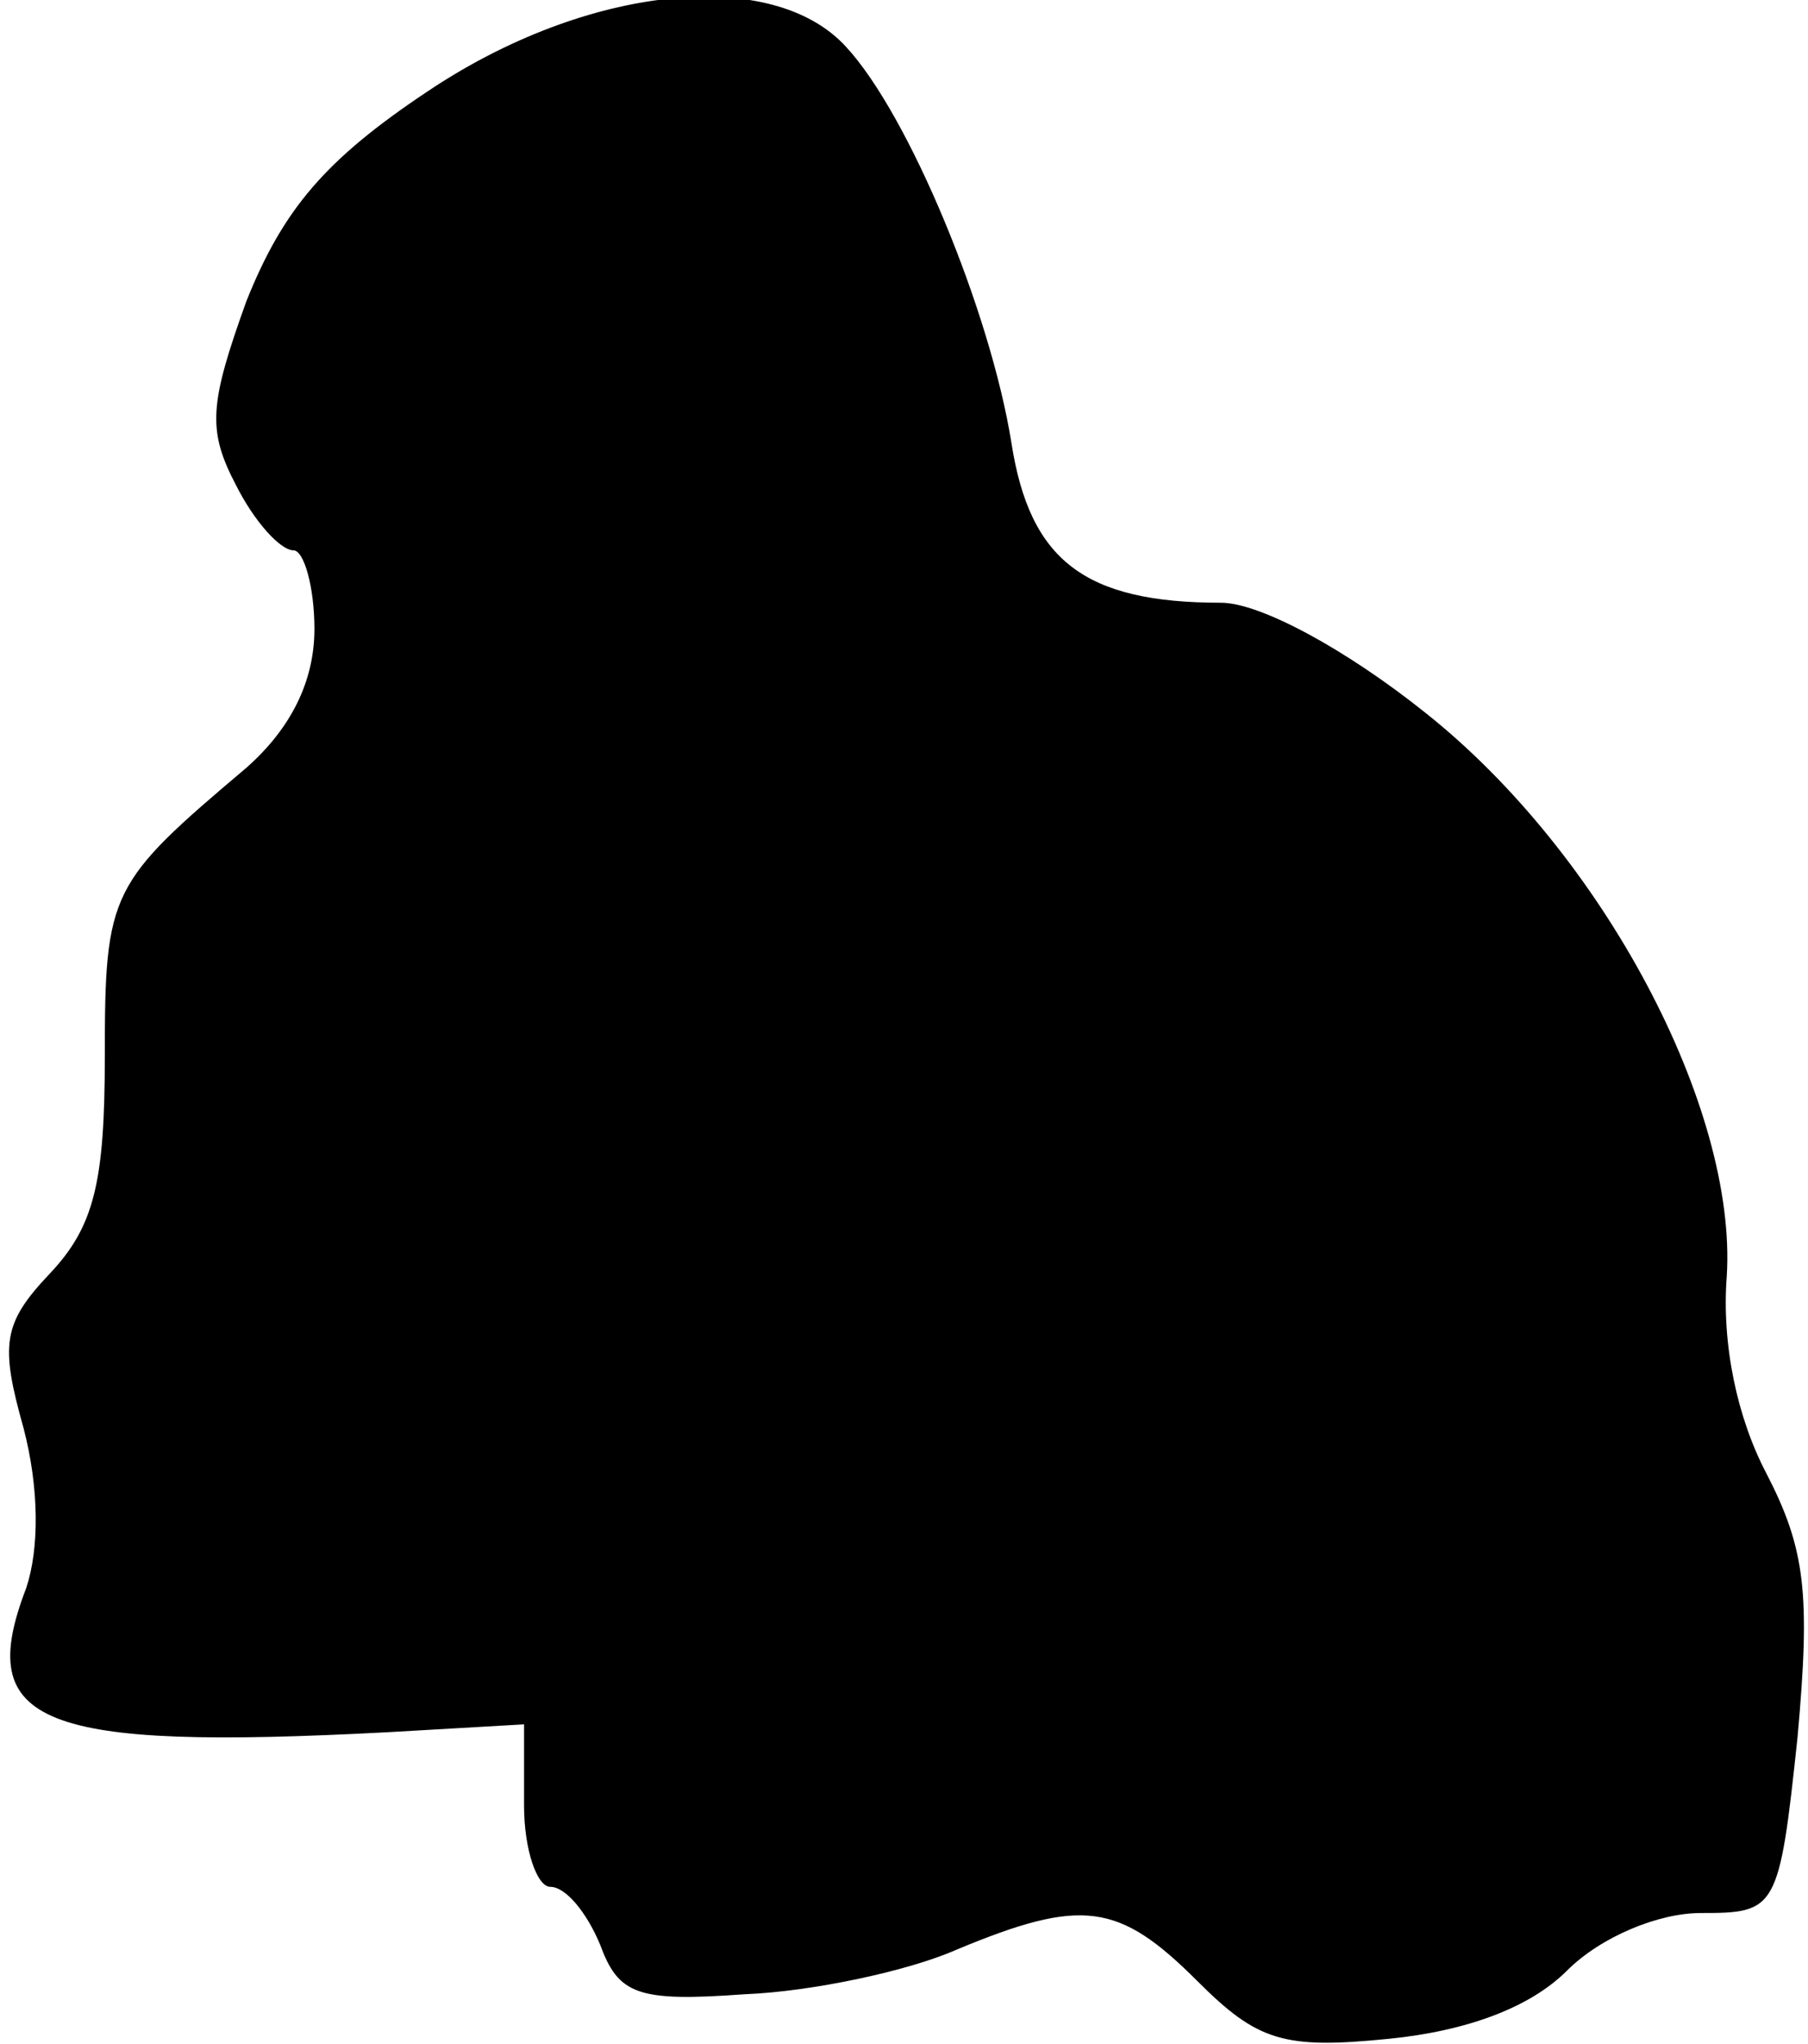 <?xml version="1.0" standalone="no"?>
<!DOCTYPE svg PUBLIC "-//W3C//DTD SVG 20010904//EN"
 "http://www.w3.org/TR/2001/REC-SVG-20010904/DTD/svg10.dtd">
<svg version="1.0" xmlns="http://www.w3.org/2000/svg"
 width="69pt" height="78pt" viewBox="0 0 69 78"
 preserveAspectRatio="xMidYMid meet">
<g transform="translate(0,78) scale(0.1,-0.1)"
fill="#000000" stroke="none">
<path fill="#000000" stroke="none" d="M163 745 c-39 -26 -55 -45 -69 -80 -14
-39 -15 -49 -4 -70 7 -14 17 -25 22 -25 4 0 8 -14 8 -30 0 -20 -9 -38 -26 -53
-52 -44 -54 -47 -54 -110 0 -48 -4 -65 -21 -83 -18 -19 -19 -27 -10 -59 6 -23
6 -46 1 -61 -20 -52 5 -62 138 -55 l52 3 0 -31 c0 -17 5 -31 10 -31 6 0 14
-10 19 -22 7 -19 14 -22 55 -19 26 1 63 9 81 17 48 20 62 18 92 -12 23 -23 33
-26 73 -22 30 3 54 12 68 26 13 13 35 22 51 22 29 0 30 1 37 67 5 55 3 72 -12
101 -11 21 -17 49 -15 75 4 64 -47 161 -115 215 -30 24 -63 42 -78 42 -52 0
-73 16 -80 61 -8 50 -39 125 -63 151 -28 31 -99 24 -160 -17z"/>
</g>
</svg>
